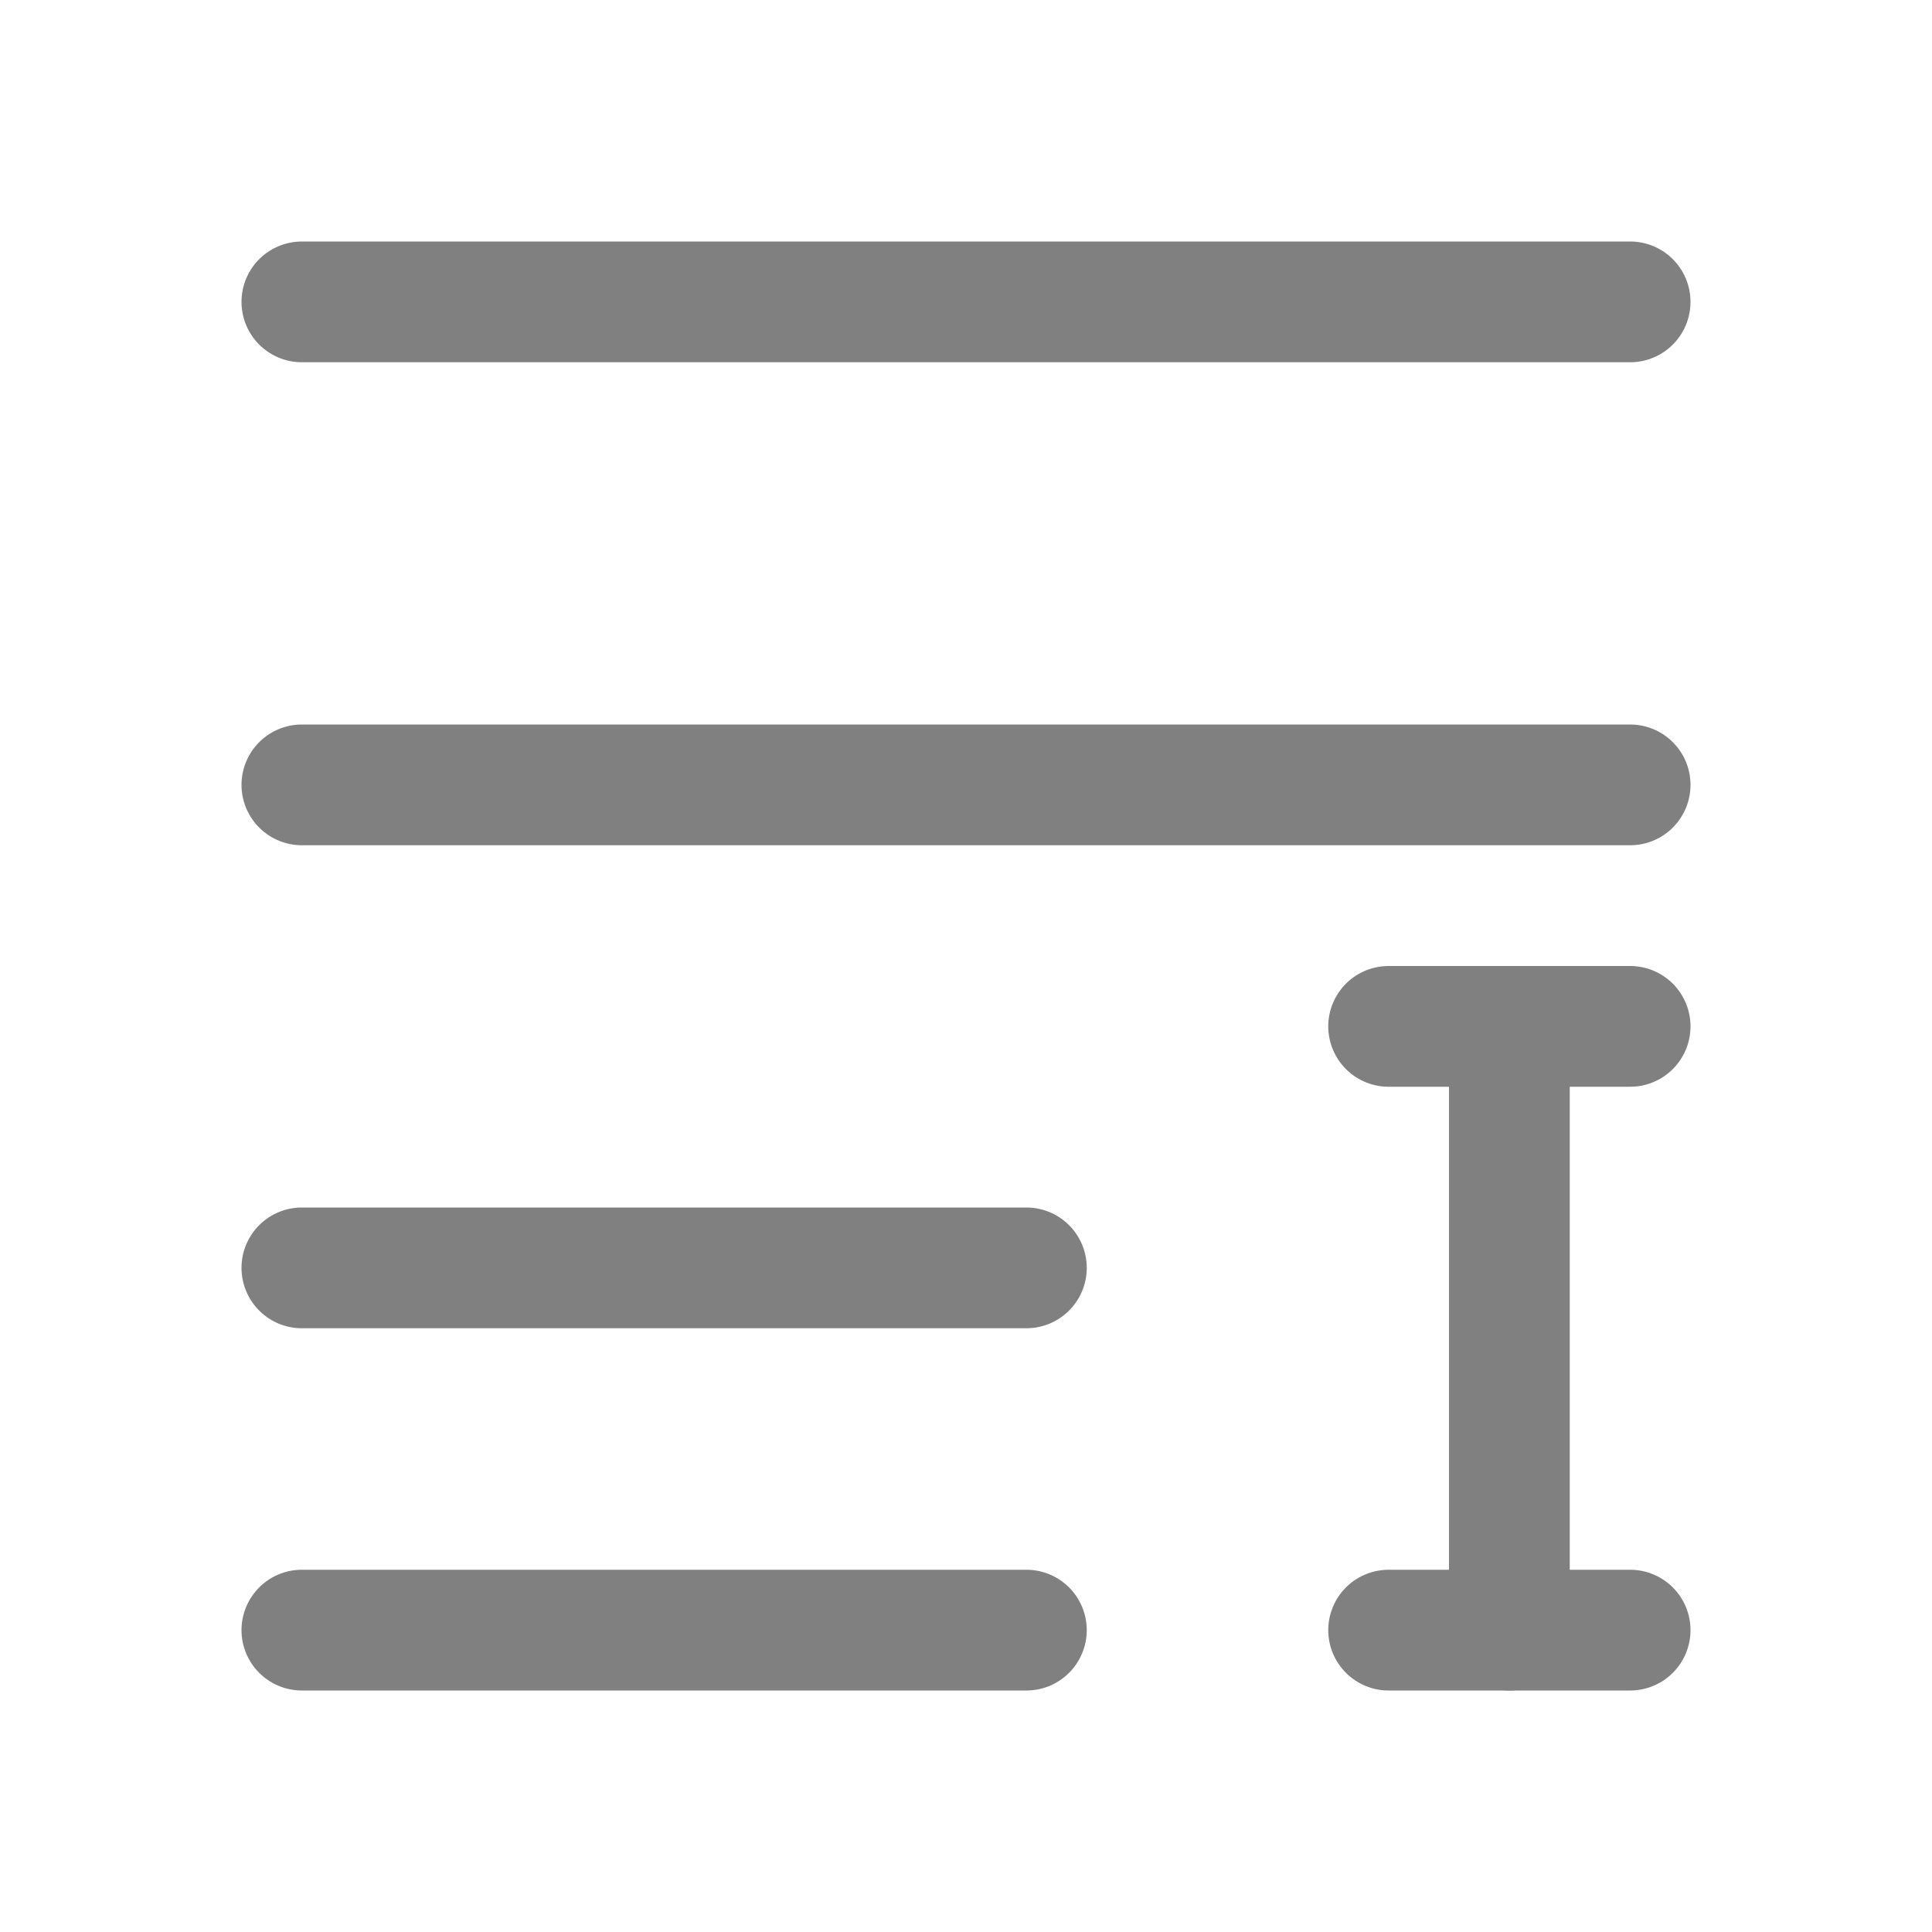 <svg id="g" xmlns="http://www.w3.org/2000/svg" viewBox="0 0 16 16"><defs><style>.cls-1{fill:none;stroke:gray;stroke-linecap:round;stroke-miterlimit:10;}</style></defs><title>16</title><g id="_16" data-name="16"><line class="cls-1" x1="11.5" y1="13.5" x2="13.5" y2="13.5"/><line class="cls-1" x1="11.5" y1="8.5" x2="13.5" y2="8.5"/><line class="cls-1" x1="2.5" y1="13.5" x2="8.5" y2="13.5"/><line class="cls-1" x1="2.5" y1="10.5" x2="8.5" y2="10.5"/><line class="cls-1" x1="2.5" y1="6.5" x2="13.5" y2="6.5"/><line class="cls-1" x1="2.5" y1="2.5" x2="13.5" y2="2.5"/><line class="cls-1" x1="12.5" y1="8.5" x2="12.5" y2="13.5"/></g></svg>